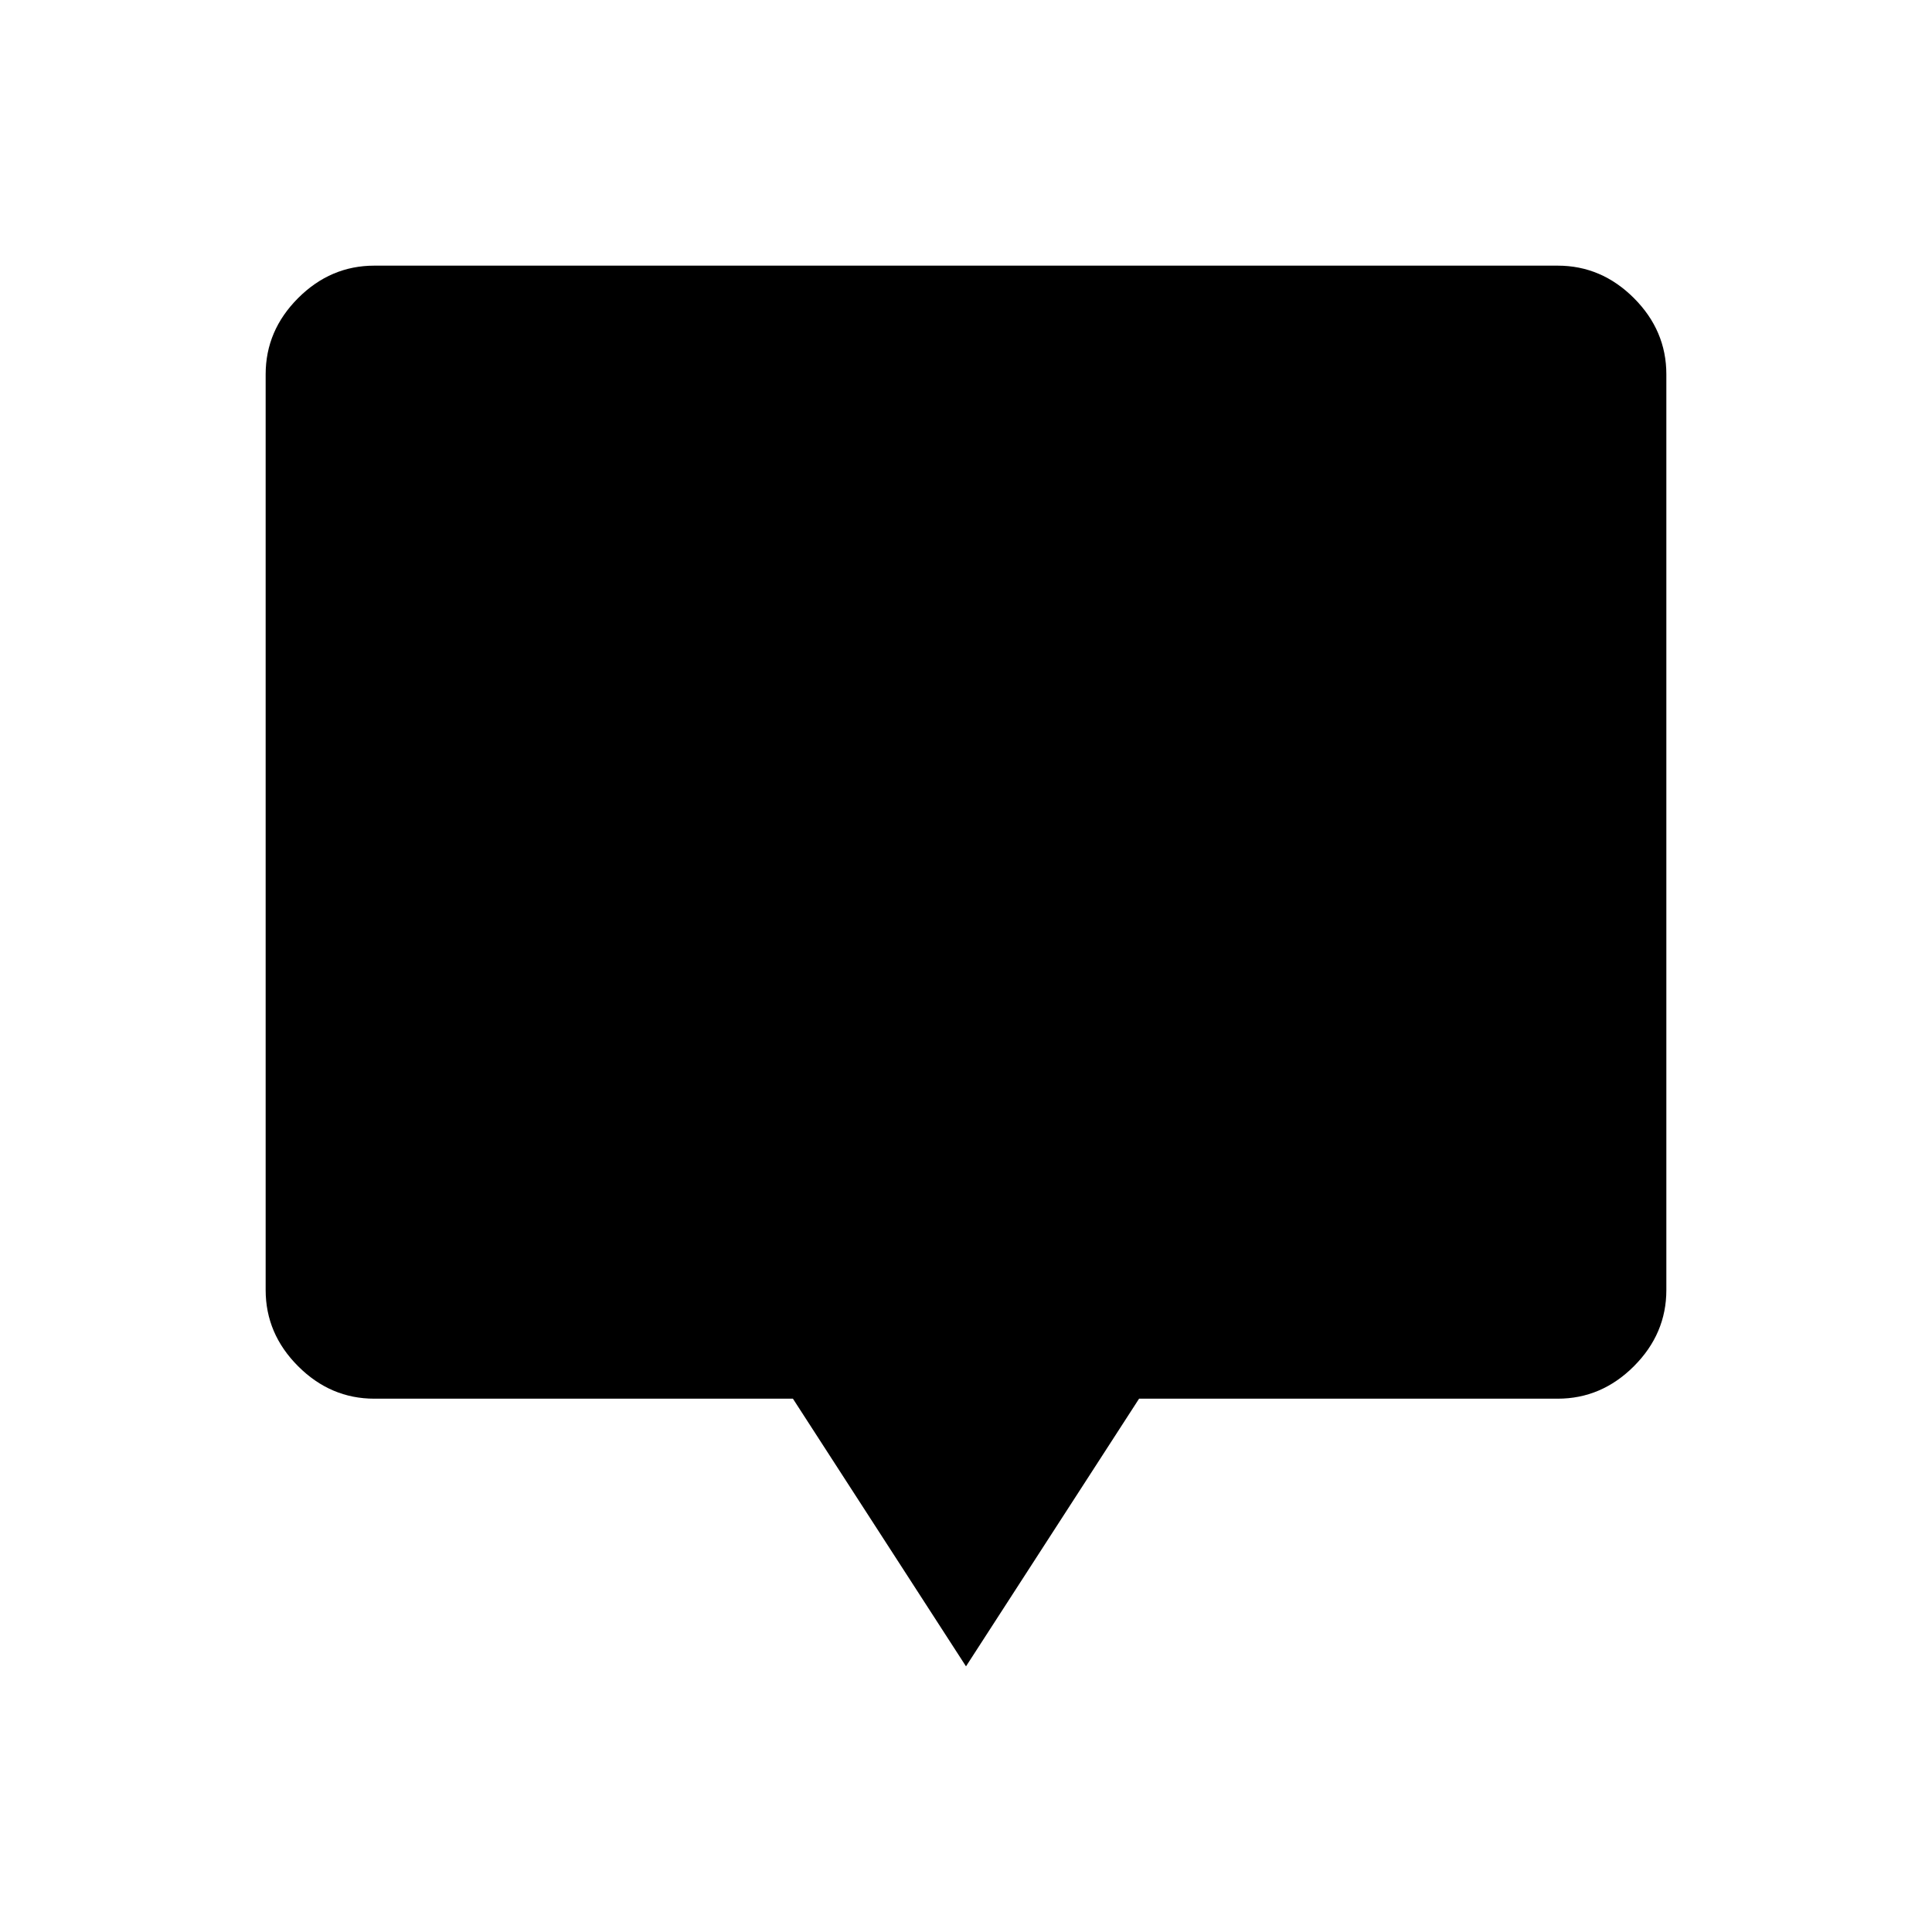<svg xmlns="http://www.w3.org/2000/svg" width="48" height="48" viewBox="0 -960 960 960"><path d="m480-132-86-133H186q-21.75 0-37.87-16.13Q132-297.25 132-319v-455q0-21.75 16.13-37.88Q164.25-828 186-828h588q21.75 0 37.88 16.12Q828-795.75 828-774v455q0 21.75-16.12 37.87Q795.75-265 774-265H566l-86 133Z"/></svg>